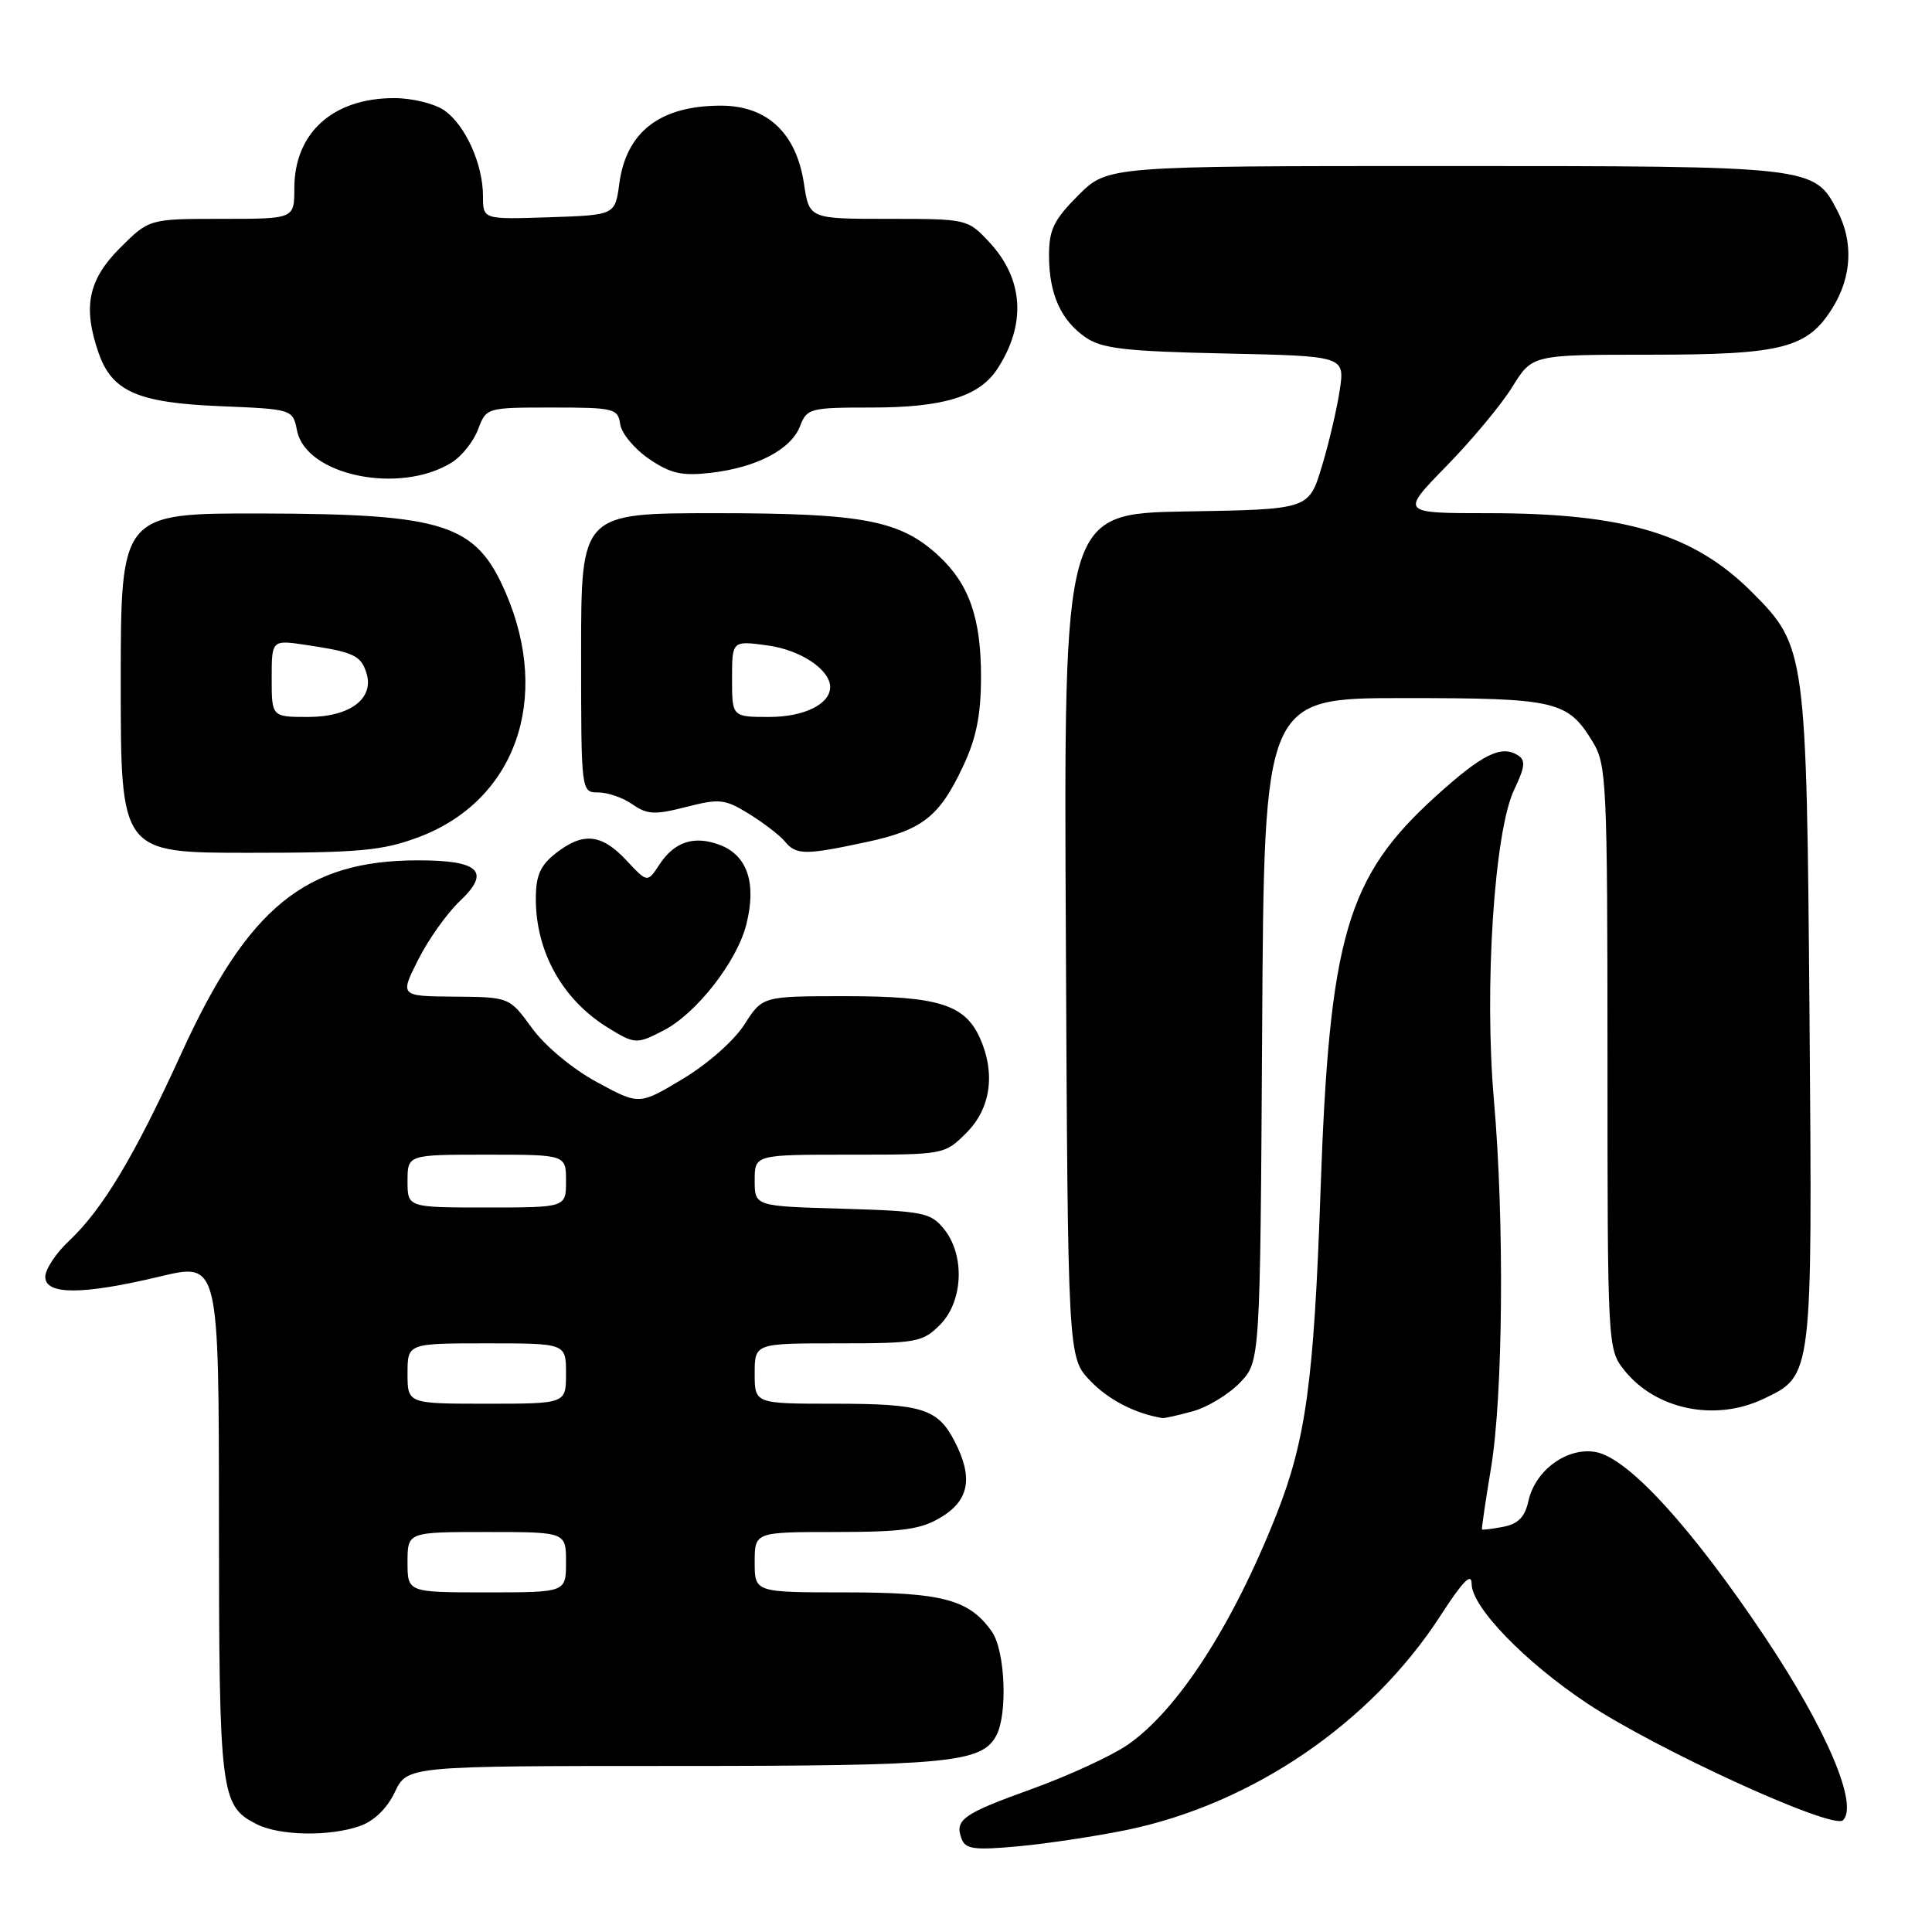 <?xml version="1.0" encoding="UTF-8" standalone="no"?>
<!DOCTYPE svg PUBLIC "-//W3C//DTD SVG 1.1//EN" "http://www.w3.org/Graphics/SVG/1.1/DTD/svg11.dtd" >
<svg xmlns="http://www.w3.org/2000/svg" xmlns:xlink="http://www.w3.org/1999/xlink" version="1.1" viewBox="0 0 256 256">
 <g >
 <path fill="currentColor"
d=" M 149.19 242.50 C 165.91 239.07 181.66 228.33 190.88 214.07 C 193.83 209.51 195.00 208.31 195.00 209.87 C 195.00 212.93 202.03 220.20 210.30 225.70 C 219.57 231.86 242.89 242.51 244.21 241.19 C 246.28 239.12 242.02 229.13 233.86 216.91 C 224.17 202.42 215.76 193.21 211.48 192.41 C 207.69 191.70 203.42 194.79 202.52 198.91 C 202.06 201.01 201.16 201.93 199.19 202.31 C 197.71 202.59 196.44 202.75 196.37 202.66 C 196.30 202.57 196.84 198.90 197.57 194.50 C 199.17 184.81 199.35 161.77 197.95 145.74 C 196.65 130.92 198.00 110.16 200.63 104.65 C 202.09 101.59 202.18 100.73 201.10 100.06 C 198.90 98.70 196.39 99.95 190.28 105.48 C 178.43 116.21 176.14 124.06 174.97 158.00 C 174.10 183.04 173.03 190.85 169.11 200.75 C 163.31 215.40 156.03 226.64 149.40 231.21 C 147.25 232.68 141.56 235.30 136.75 237.04 C 127.52 240.36 126.45 241.13 127.43 243.69 C 127.95 245.03 129.17 245.18 134.97 244.64 C 138.77 244.29 145.17 243.32 149.19 242.50 Z  M 47.68 241.96 C 49.55 241.31 51.29 239.63 52.32 237.46 C 53.97 234.00 53.97 234.00 89.33 234.00 C 125.78 234.00 130.08 233.59 132.02 229.96 C 133.54 227.11 133.19 218.72 131.44 216.22 C 128.45 211.95 124.93 211.00 112.05 211.00 C 100.00 211.00 100.00 211.00 100.00 207.00 C 100.00 203.00 100.00 203.00 110.75 203.00 C 119.70 202.99 122.04 202.66 124.75 201.01 C 128.44 198.76 128.96 195.75 126.49 190.98 C 124.25 186.65 122.18 186.00 110.57 186.00 C 100.00 186.00 100.00 186.00 100.00 182.00 C 100.00 178.00 100.00 178.00 111.05 178.00 C 121.44 178.00 122.24 177.86 124.55 175.55 C 127.63 172.46 127.89 166.33 125.09 162.86 C 123.32 160.67 122.36 160.48 111.59 160.16 C 100.00 159.83 100.00 159.83 100.00 156.41 C 100.00 153.00 100.00 153.00 112.58 153.00 C 125.14 153.00 125.16 153.00 128.08 150.08 C 131.30 146.85 131.94 142.16 129.81 137.47 C 127.81 133.09 124.26 132.00 112.06 132.00 C 101.03 132.00 101.03 132.00 98.64 135.75 C 97.28 137.88 93.75 141.00 90.47 142.96 C 84.70 146.43 84.70 146.43 79.10 143.39 C 75.85 141.63 72.24 138.62 70.50 136.24 C 67.50 132.12 67.50 132.12 60.23 132.06 C 52.97 132.00 52.97 132.00 55.43 127.13 C 56.79 124.45 59.25 120.99 60.90 119.43 C 65.07 115.50 63.56 114.00 55.42 114.00 C 40.47 114.00 32.86 120.21 24.01 139.62 C 17.80 153.23 13.60 160.24 9.13 164.44 C 7.41 166.05 6.00 168.19 6.00 169.19 C 6.00 171.61 10.97 171.59 21.25 169.13 C 29.00 167.28 29.00 167.28 29.01 201.39 C 29.03 237.85 29.21 239.28 34.02 241.72 C 37.05 243.25 43.65 243.37 47.68 241.96 Z  M 158.06 187.00 C 160.01 186.46 162.82 184.75 164.30 183.21 C 166.98 180.41 166.98 180.41 167.24 136.46 C 167.50 92.50 167.50 92.50 186.00 92.50 C 206.27 92.50 207.71 92.84 211.05 98.31 C 212.88 101.32 212.99 103.64 213.00 140.12 C 213.00 178.21 213.03 178.77 215.17 181.49 C 219.31 186.76 227.21 188.42 233.64 185.37 C 240.21 182.25 240.15 182.69 239.77 134.69 C 239.38 86.29 239.29 85.64 232.19 78.51 C 224.47 70.75 215.32 68.00 197.23 68.00 C 185.56 68.00 185.56 68.00 191.67 61.75 C 195.03 58.31 198.96 53.59 200.40 51.25 C 203.03 47.00 203.03 47.00 218.54 47.00 C 236.23 47.00 239.50 46.16 242.85 40.75 C 245.37 36.66 245.60 32.07 243.48 27.97 C 240.39 22.00 240.44 22.00 191.43 22.00 C 146.76 22.00 146.76 22.00 142.88 25.88 C 139.64 29.12 139.00 30.44 139.00 33.84 C 139.00 38.96 140.58 42.48 143.90 44.74 C 146.05 46.20 149.24 46.56 162.35 46.84 C 178.20 47.18 178.20 47.18 177.52 51.72 C 177.14 54.22 176.07 58.80 175.13 61.88 C 173.42 67.50 173.42 67.50 157.19 67.77 C 140.95 68.05 140.95 68.05 141.23 123.96 C 141.50 179.87 141.50 179.87 144.46 182.96 C 146.88 185.48 150.37 187.29 154.00 187.90 C 154.28 187.95 156.10 187.54 158.06 187.00 Z  M 87.95 136.53 C 92.29 134.28 97.66 127.40 98.89 122.50 C 100.27 117.04 99.04 113.35 95.39 111.96 C 91.99 110.67 89.36 111.52 87.37 114.57 C 85.78 116.98 85.78 116.98 82.99 113.99 C 79.70 110.47 77.25 110.23 73.63 113.07 C 71.58 114.69 71.00 116.02 71.00 119.10 C 71.00 126.12 74.53 132.45 80.50 136.14 C 84.12 138.38 84.35 138.39 87.95 136.53 Z  M 55.44 110.94 C 68.27 106.14 73.09 92.64 67.01 78.55 C 63.07 69.43 58.99 68.10 34.75 68.04 C 16.00 68.00 16.00 68.00 16.00 90.50 C 16.00 113.00 16.00 113.00 32.96 113.00 C 47.65 113.00 50.66 112.72 55.44 110.94 Z  M 114.79 111.58 C 122.23 109.99 124.48 108.22 127.63 101.50 C 129.37 97.80 129.98 94.73 129.99 89.72 C 130.00 81.93 128.42 77.40 124.39 73.66 C 119.30 68.94 114.38 68.00 94.82 68.00 C 77.00 68.00 77.00 68.00 77.00 86.50 C 77.00 105.00 77.00 105.00 79.28 105.00 C 80.53 105.00 82.57 105.71 83.81 106.58 C 85.76 107.94 86.76 107.99 90.91 106.93 C 95.35 105.79 96.05 105.87 99.26 107.85 C 101.20 109.05 103.33 110.69 104.01 111.51 C 105.50 113.31 106.69 113.32 114.79 111.58 Z  M 59.88 61.27 C 61.18 60.46 62.75 58.49 63.35 56.89 C 64.44 54.01 64.46 54.00 73.15 54.00 C 81.38 54.00 81.88 54.12 82.18 56.22 C 82.36 57.43 84.08 59.50 86.00 60.81 C 88.87 62.76 90.34 63.09 94.20 62.65 C 100.25 61.95 104.84 59.55 106.02 56.45 C 106.91 54.11 107.34 54.00 115.51 54.00 C 125.01 54.00 129.76 52.54 132.15 48.89 C 136.02 42.96 135.64 36.96 131.07 32.07 C 128.22 29.02 128.13 29.00 117.71 29.00 C 107.23 29.00 107.23 29.00 106.53 24.34 C 105.52 17.63 101.66 14.00 95.53 14.00 C 87.47 14.00 82.98 17.45 82.06 24.34 C 81.50 28.50 81.50 28.50 72.75 28.79 C 64.00 29.08 64.00 29.08 64.00 26.01 C 64.00 21.77 61.67 16.58 58.88 14.63 C 57.60 13.73 54.61 13.00 52.23 13.00 C 44.10 13.00 39.00 17.61 39.00 24.96 C 39.00 29.00 39.00 29.00 29.38 29.00 C 19.76 29.00 19.76 29.00 15.88 32.88 C 11.68 37.08 10.95 40.70 13.07 46.78 C 14.85 51.88 18.25 53.37 29.15 53.82 C 38.79 54.22 38.79 54.22 39.36 57.06 C 40.55 63.02 53.00 65.58 59.88 61.27 Z  M 54.00 207.00 C 54.00 203.00 54.00 203.00 64.50 203.00 C 75.00 203.00 75.00 203.00 75.00 207.00 C 75.00 211.00 75.00 211.00 64.50 211.00 C 54.00 211.00 54.00 211.00 54.00 207.00 Z  M 54.00 182.00 C 54.00 178.00 54.00 178.00 64.50 178.00 C 75.00 178.00 75.00 178.00 75.00 182.00 C 75.00 186.00 75.00 186.00 64.50 186.00 C 54.00 186.00 54.00 186.00 54.00 182.00 Z  M 54.00 156.50 C 54.00 153.00 54.00 153.00 64.50 153.00 C 75.00 153.00 75.00 153.00 75.00 156.50 C 75.00 160.00 75.00 160.00 64.50 160.00 C 54.00 160.00 54.00 160.00 54.00 156.50 Z  M 36.00 89.89 C 36.00 84.77 36.00 84.77 40.63 85.47 C 46.85 86.40 47.82 86.85 48.55 89.16 C 49.63 92.55 46.38 95.00 40.85 95.00 C 36.00 95.00 36.00 95.00 36.00 89.89 Z  M 97.00 89.94 C 97.00 84.88 97.00 84.88 101.75 85.53 C 106.10 86.13 110.00 88.74 110.00 91.04 C 110.00 93.30 106.54 95.00 101.93 95.00 C 97.00 95.00 97.00 95.00 97.00 89.94 Z "/>
</g>
</svg>